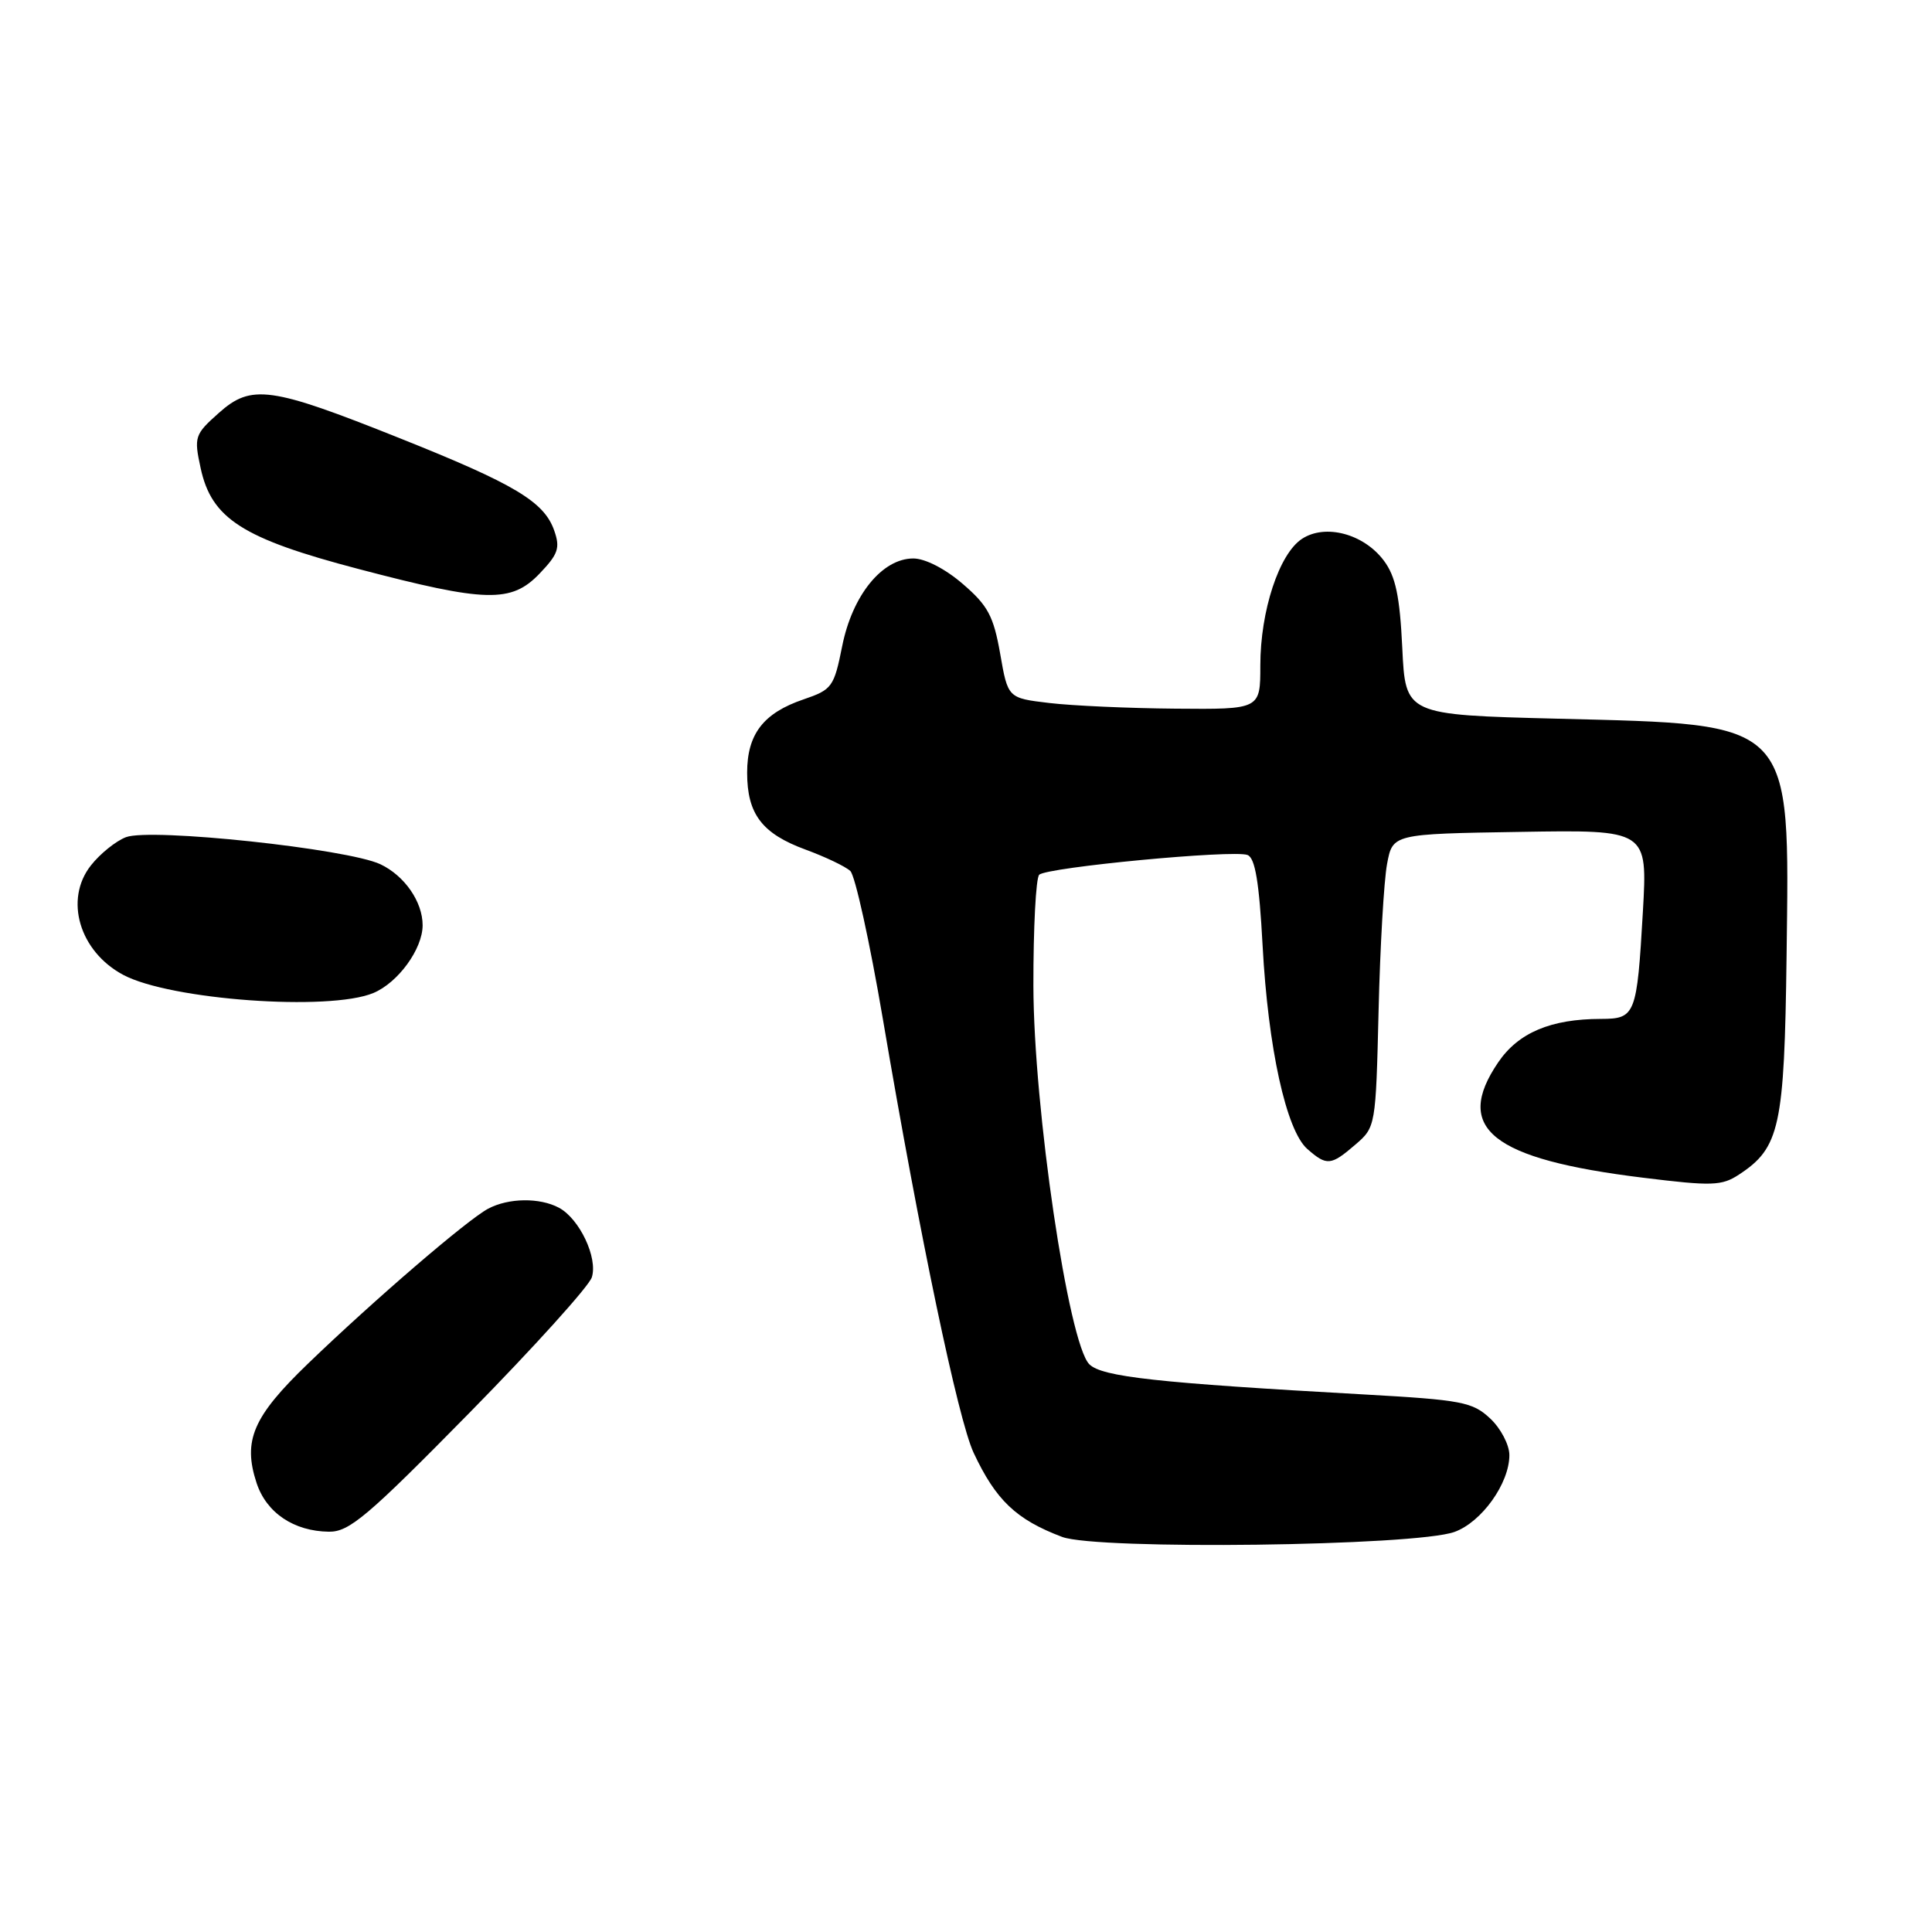 <?xml version="1.0" encoding="UTF-8" standalone="no"?>
<!DOCTYPE svg PUBLIC "-//W3C//DTD SVG 1.1//EN" "http://www.w3.org/Graphics/SVG/1.1/DTD/svg11.dtd" >
<svg xmlns="http://www.w3.org/2000/svg" xmlns:xlink="http://www.w3.org/1999/xlink" version="1.1" viewBox="0 0 256 256">
 <g >
 <path fill="currentColor"
d=" M 192.72 202.99 C 196.33 201.69 200.00 196.55 200.00 192.81 C 200.00 191.45 198.86 189.27 197.46 187.96 C 195.12 185.77 193.73 185.50 180.71 184.77 C 153.32 183.24 146.01 182.44 144.34 180.77 C 141.57 178.00 136.96 146.82 136.93 130.60 C 136.92 122.95 137.26 116.34 137.70 115.91 C 138.71 114.92 163.44 112.57 165.30 113.29 C 166.31 113.67 166.85 116.88 167.30 125.28 C 168.03 138.88 170.43 149.80 173.23 152.25 C 175.81 154.51 176.35 154.46 179.59 151.67 C 182.28 149.36 182.30 149.25 182.67 133.92 C 182.87 125.44 183.38 116.70 183.79 114.50 C 184.53 110.50 184.53 110.50 201.42 110.23 C 218.31 109.95 218.31 109.95 217.69 120.81 C 216.90 134.50 216.71 135.00 212.14 135.01 C 205.48 135.02 201.19 136.83 198.51 140.78 C 192.56 149.53 197.66 153.59 217.69 156.05 C 226.84 157.18 228.14 157.14 230.42 155.64 C 235.84 152.09 236.44 149.32 236.73 126.70 C 237.12 95.23 237.89 96.03 206.37 95.23 C 186.23 94.72 186.23 94.72 185.81 85.86 C 185.48 78.98 184.93 76.38 183.37 74.29 C 180.71 70.73 175.61 69.37 172.52 71.40 C 169.49 73.38 167.00 80.95 167.00 88.18 C 167.00 94.00 167.00 94.00 155.75 93.90 C 149.56 93.85 142.04 93.51 139.03 93.15 C 133.55 92.50 133.55 92.50 132.53 86.63 C 131.65 81.64 130.91 80.24 127.58 77.38 C 125.27 75.38 122.59 74.00 121.02 74.00 C 116.90 74.00 112.95 78.86 111.60 85.59 C 110.51 91.03 110.26 91.38 106.48 92.67 C 101.15 94.48 99.00 97.27 99.00 102.39 C 99.00 107.87 100.97 110.46 106.75 112.58 C 109.36 113.54 112.03 114.81 112.67 115.41 C 113.31 116.01 115.25 124.83 116.98 135.00 C 121.89 163.92 126.96 188.12 129.01 192.50 C 131.96 198.79 134.65 201.35 140.74 203.65 C 145.41 205.40 187.51 204.87 192.72 202.99 Z  M 62.21 187.20 C 70.75 178.51 78.04 170.44 78.42 169.25 C 79.24 166.67 76.79 161.49 74.06 160.03 C 71.51 158.67 67.39 158.72 64.68 160.16 C 61.93 161.62 49.58 172.24 40.82 180.68 C 33.51 187.72 32.15 190.88 34.00 196.51 C 35.31 200.46 38.93 202.90 43.59 202.96 C 46.28 202.99 48.70 200.94 62.21 187.20 Z  M 49.47 131.58 C 52.75 130.21 56.00 125.74 56.00 122.60 C 56.00 119.49 53.61 116.04 50.41 114.52 C 46.06 112.46 19.97 109.68 16.69 110.93 C 15.36 111.44 13.26 113.12 12.04 114.68 C 8.49 119.19 10.52 126.07 16.32 129.17 C 22.52 132.49 43.61 134.02 49.47 131.58 Z  M 71.50 76.00 C 73.97 73.42 74.25 72.60 73.43 70.28 C 72.09 66.47 68.19 64.14 52.98 58.07 C 35.82 51.21 33.30 50.86 28.97 54.74 C 25.80 57.56 25.69 57.90 26.58 62.00 C 28.02 68.73 32.13 71.36 47.53 75.40 C 64.42 79.84 67.75 79.92 71.50 76.00 Z "/>
</g>
</svg>